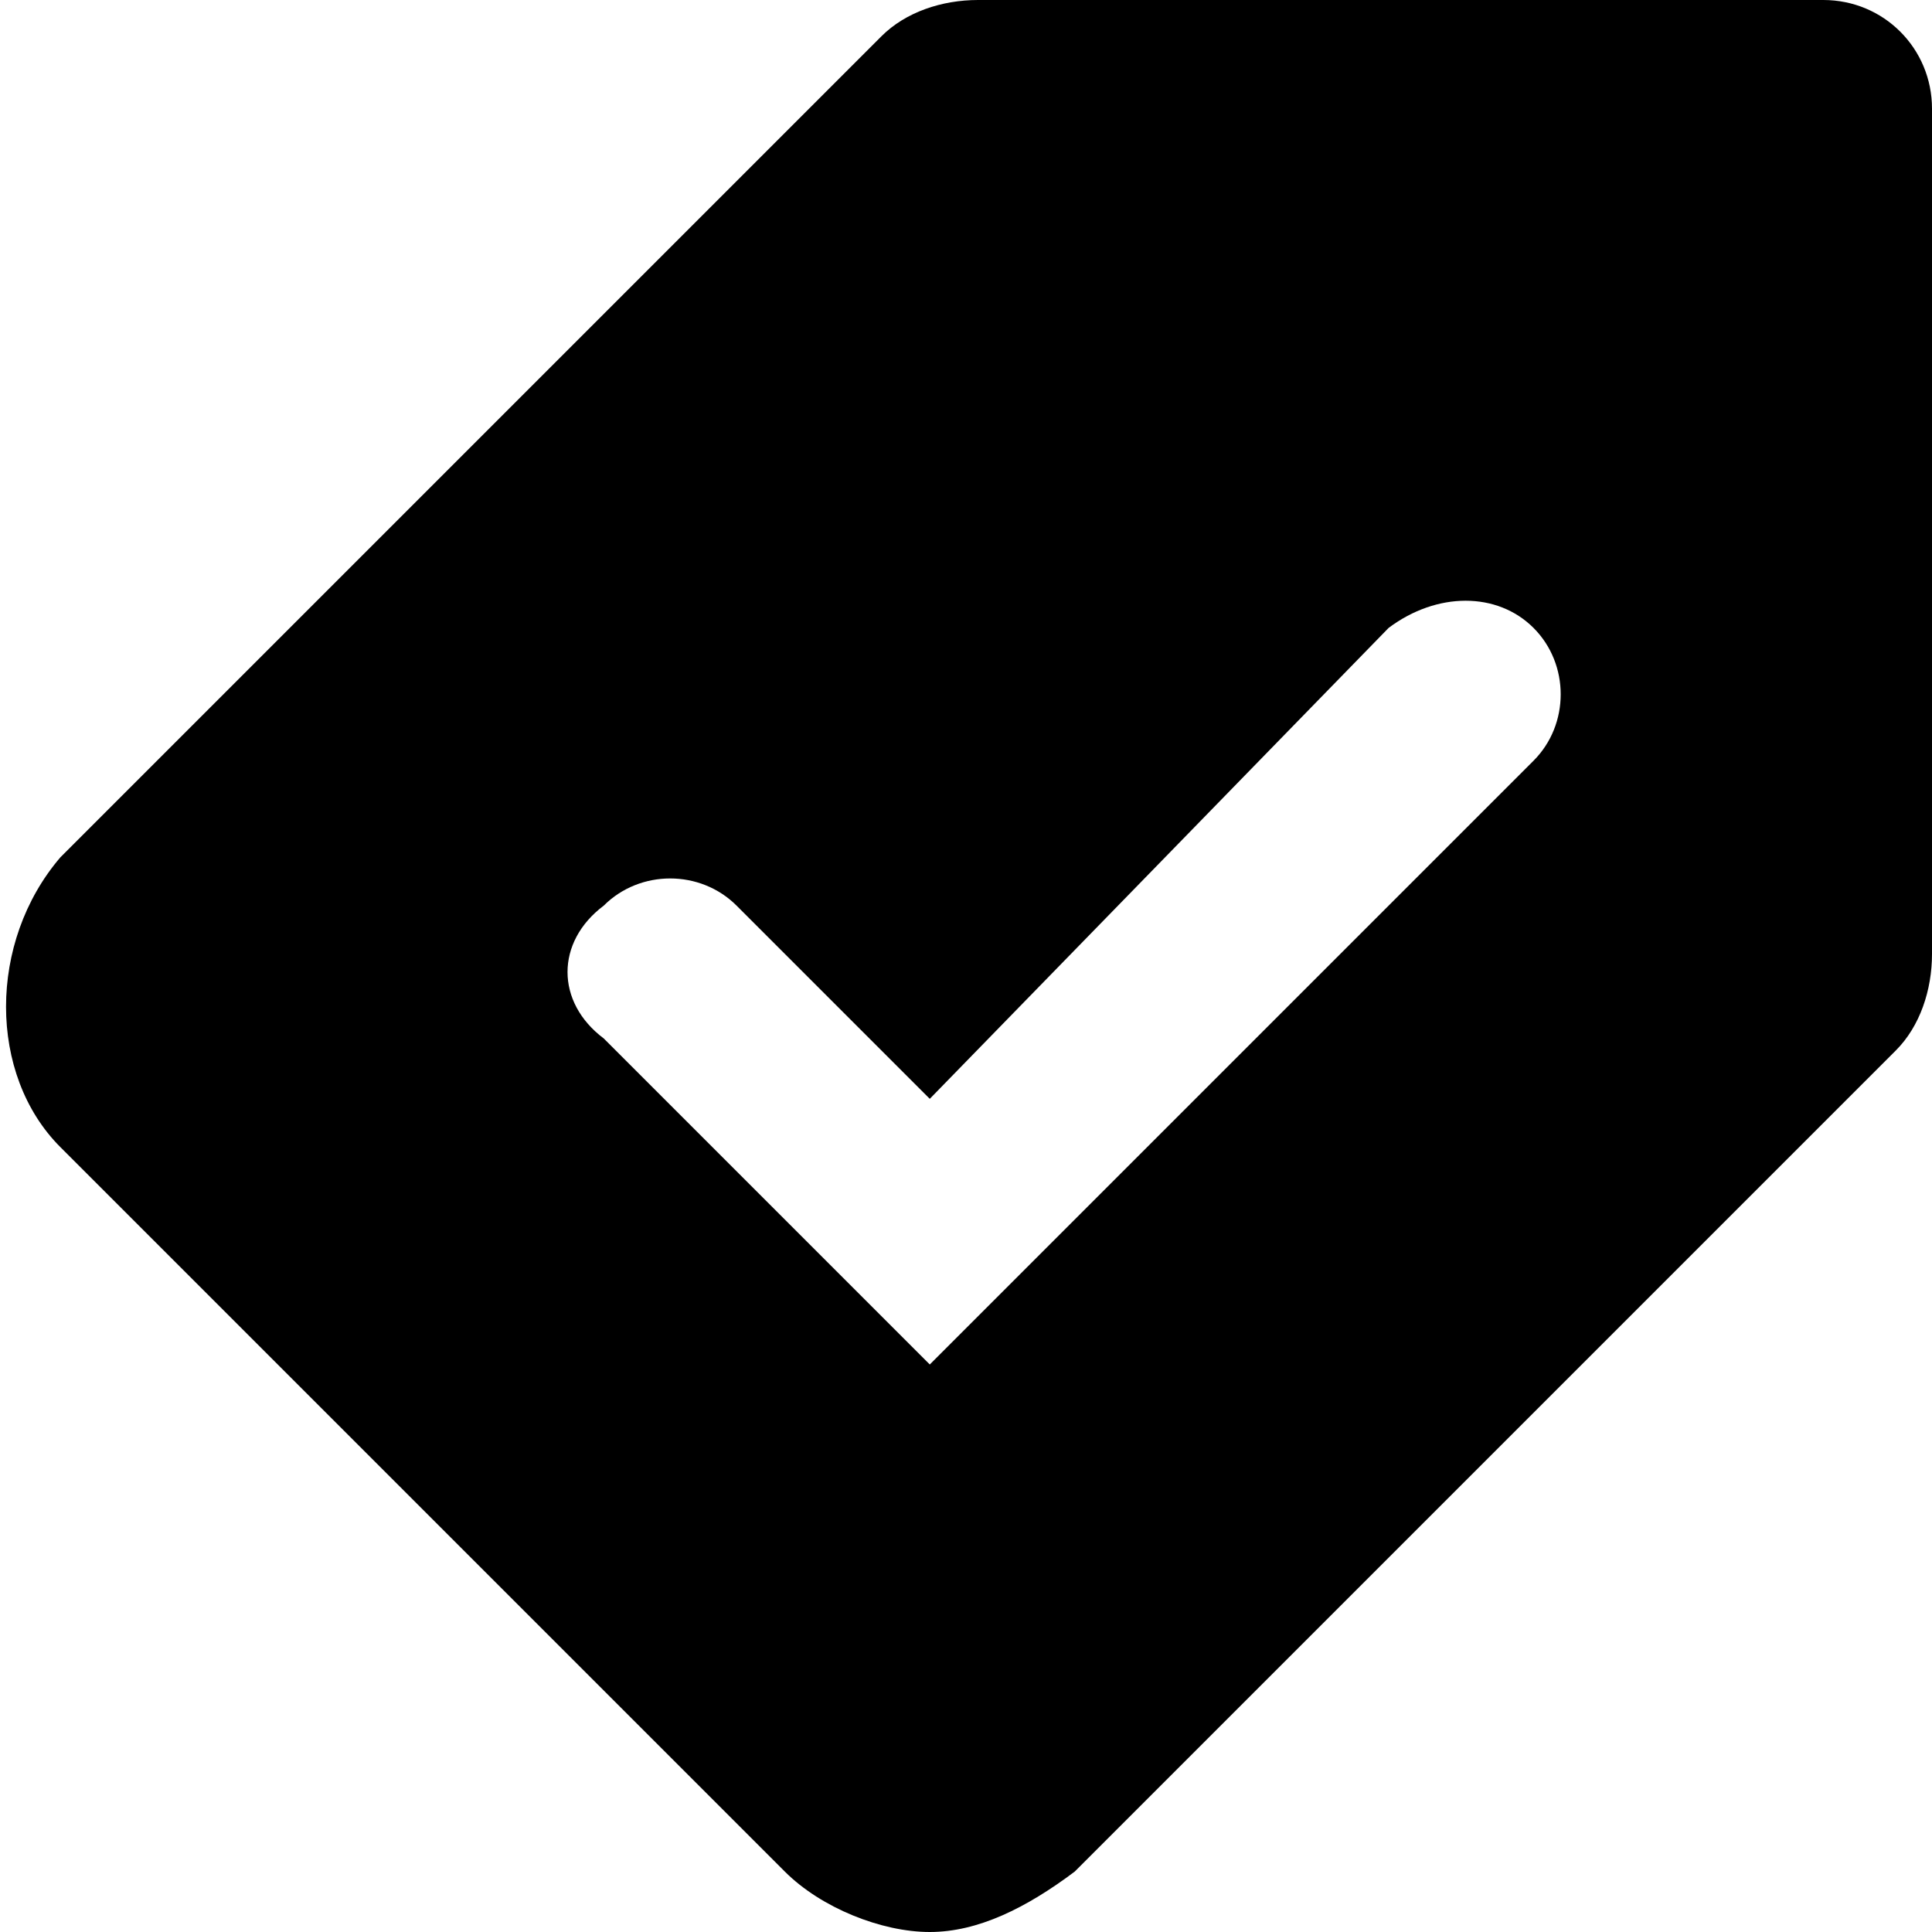 <svg viewBox="0 0 16 16" xmlns="http://www.w3.org/2000/svg"><path d="m15.1 0c.5 0 .9.4.9.9v7c0 .3-.1.6-.3.8l-6.8 6.8c-.4.3-.8.5-1.2.5s-.9-.2-1.2-.5l-6-6c-.6-.6-.6-1.7 0-2.4l6.8-6.8c.2-.2.5-.3.8-.3zm-3.6 5.2-3.8 3.9-1.6-1.6c-.3-.3-.8-.3-1.1 0-.4.3-.4.8 0 1.1l2.7 2.7 5-5c.3-.3.3-.8 0-1.1s-.8-.3-1.2 0z"/></svg>